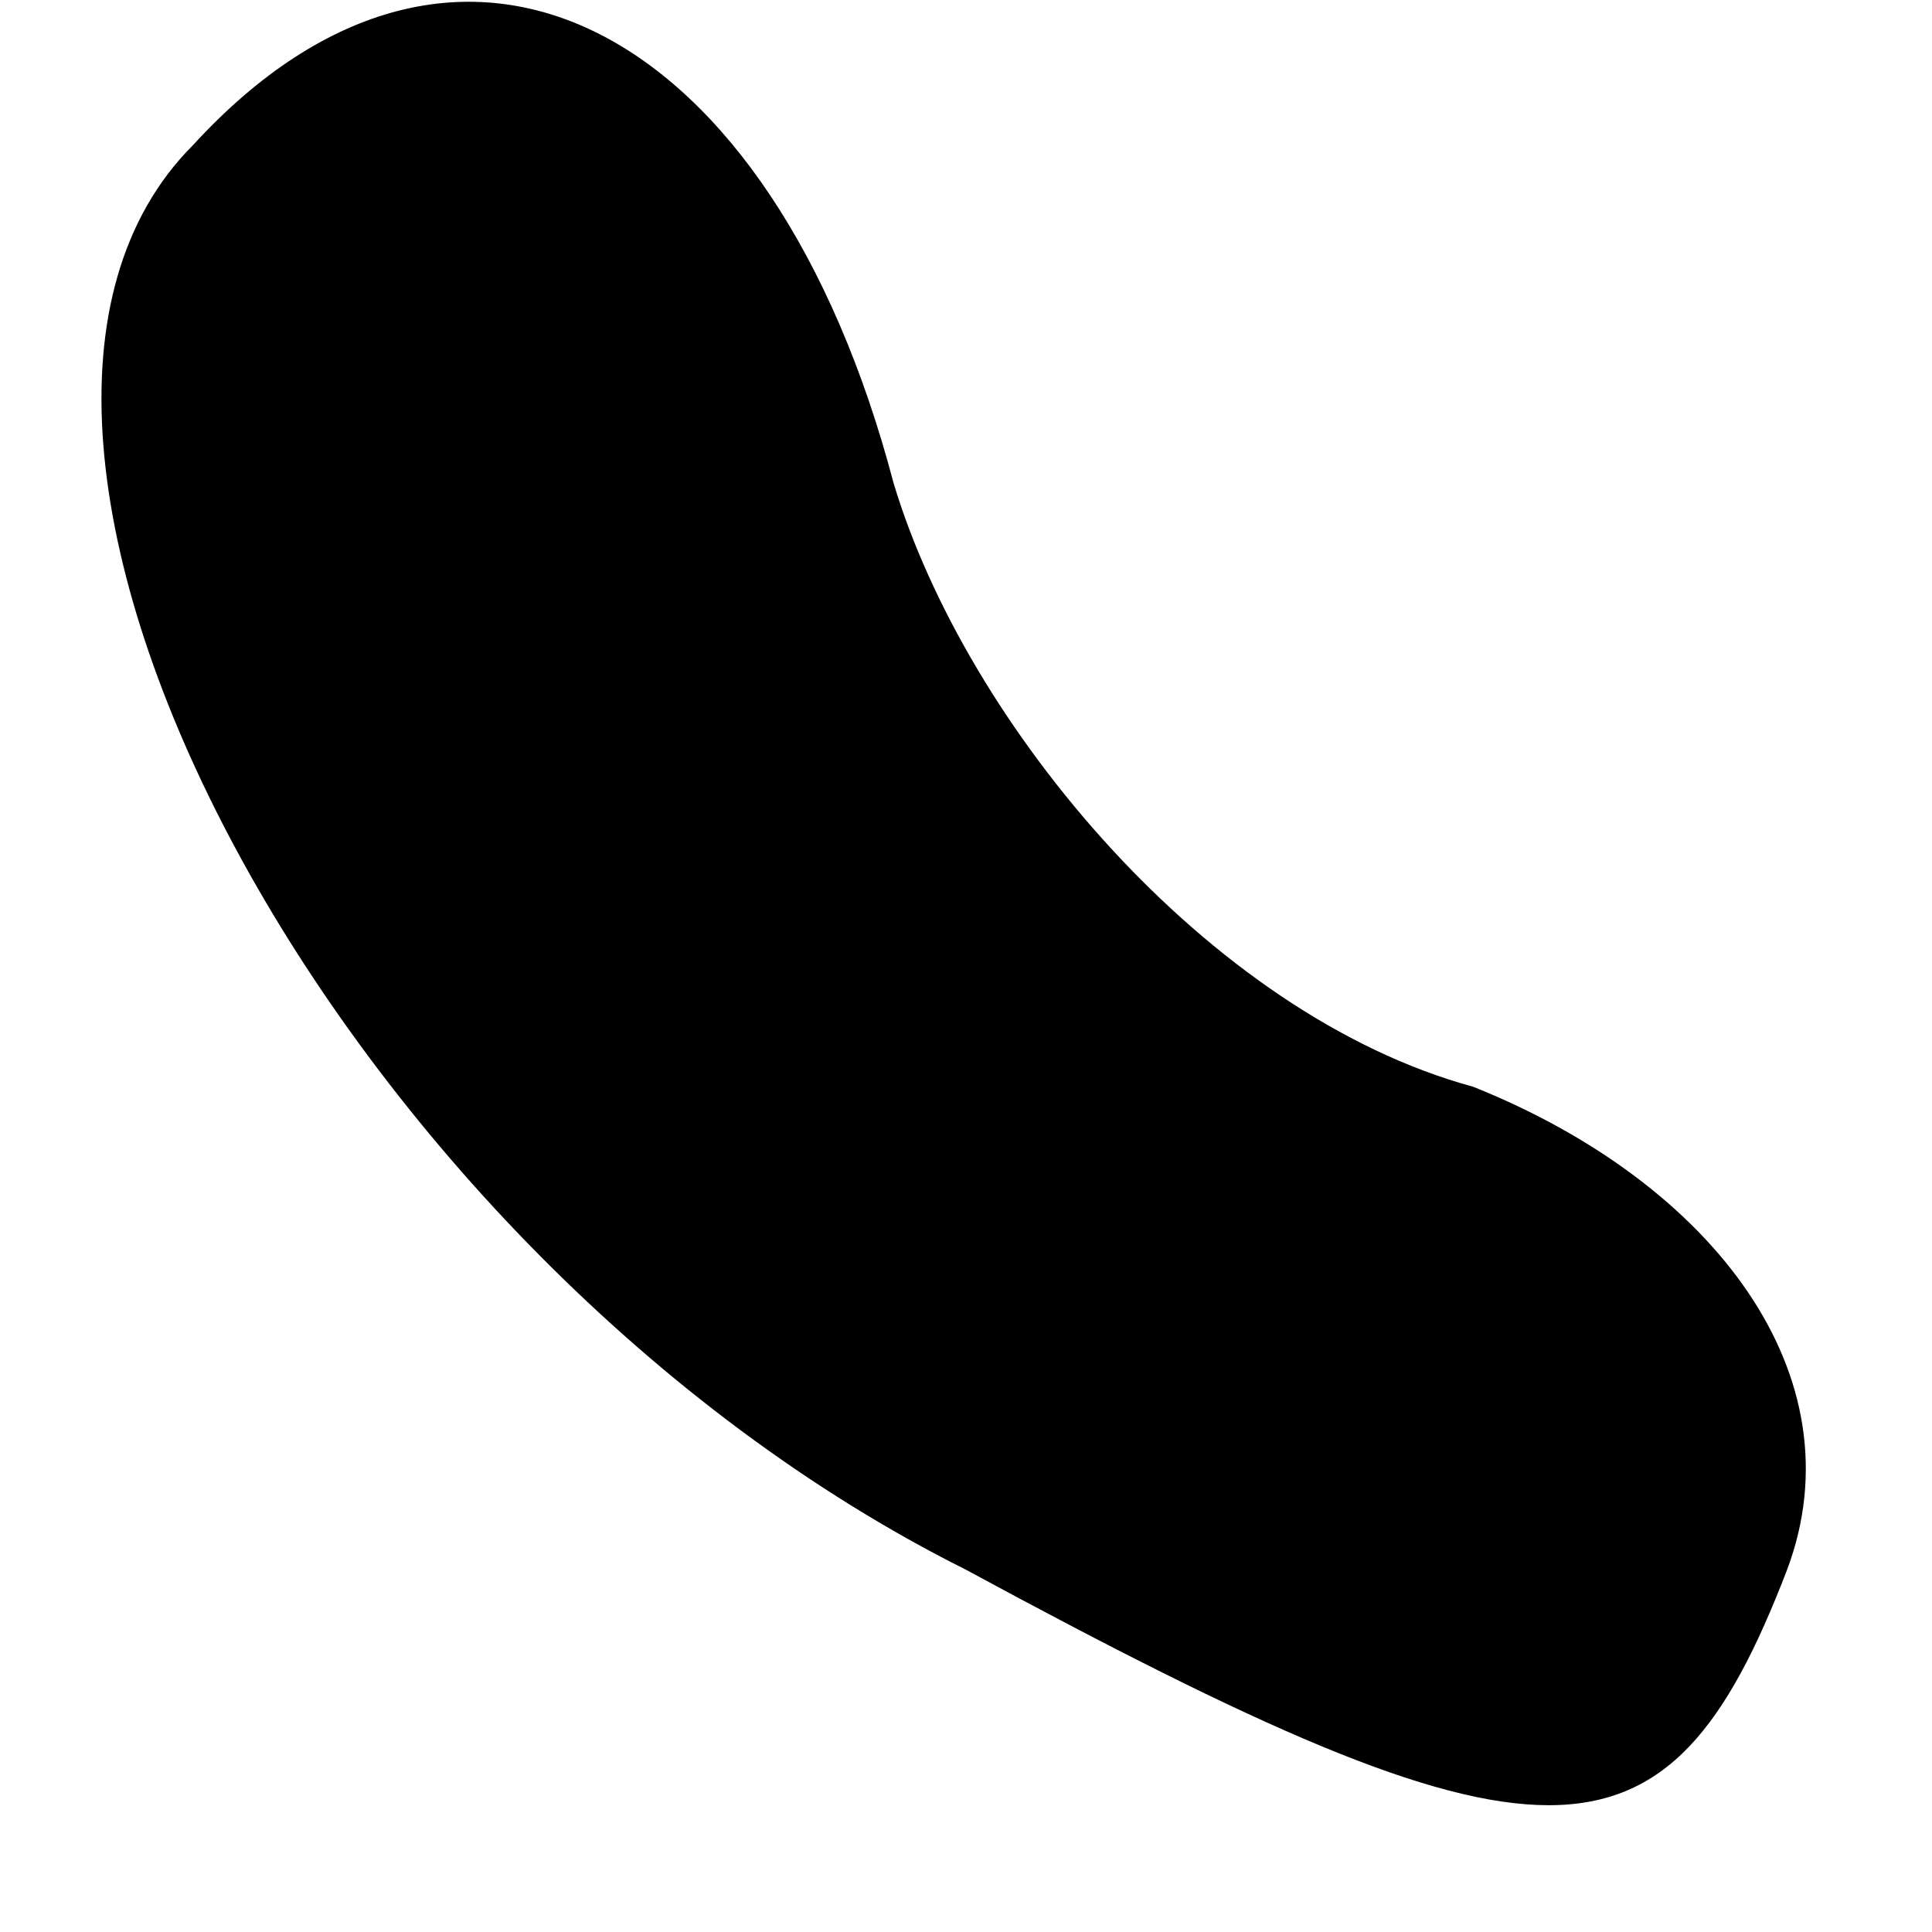<?xml version="1.0" standalone="no"?>
<!DOCTYPE svg PUBLIC "-//W3C//DTD SVG 20010904//EN"
 "http://www.w3.org/TR/2001/REC-SVG-20010904/DTD/svg10.dtd">
<svg version="1.0" xmlns="http://www.w3.org/2000/svg"
 width="8pt" height="8pt" viewBox="0 0 8 8"
 preserveAspectRatio="xMidYMid meet">
<g transform="translate(0,8) scale(0.1,-0.1)"
fill="#000000" stroke="none">
<path fill="#000000" stroke="none" d="M8 74 c-12 -12 6 -46 32 -59 24 -13 29
-13 34 0 3 8 -3 16 -13 20 -11 3 -21 15 -24 25 -5 19 -18 26 -29 14z"/>
</g>
</svg>
